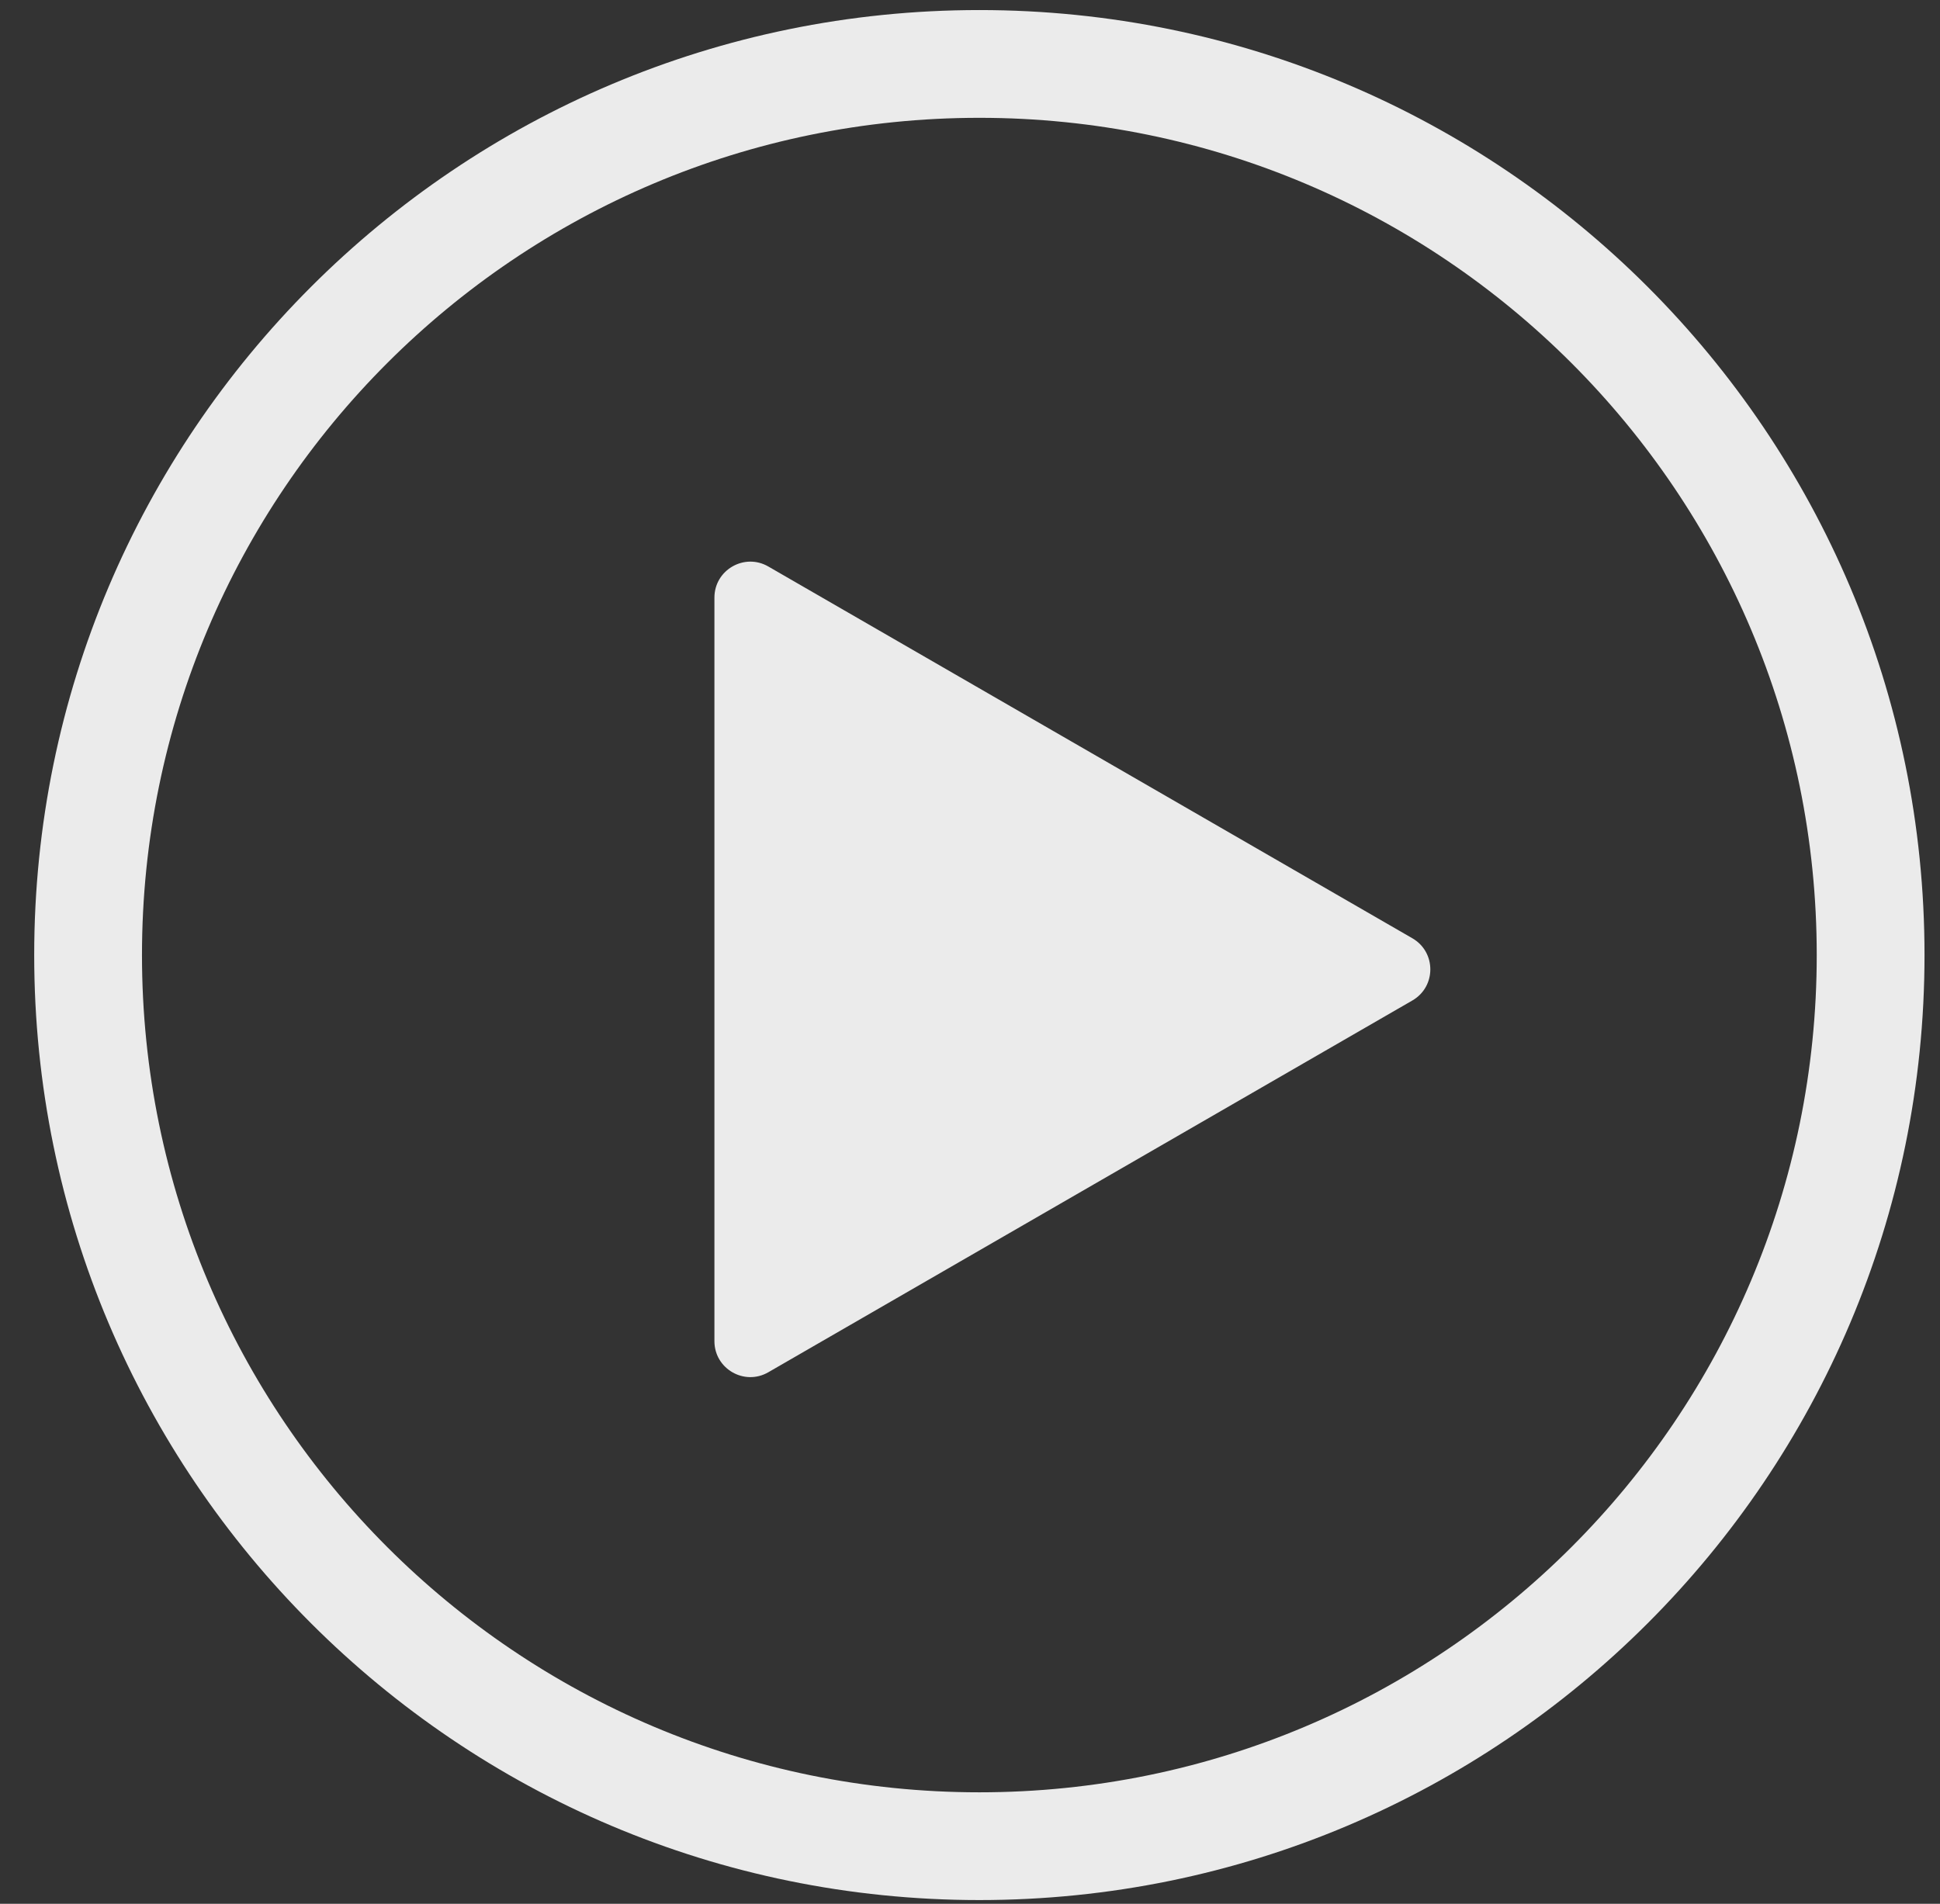 <svg width="54" height="53" viewBox="0 0 54 53" fill="none" xmlns="http://www.w3.org/2000/svg">
<rect x="0" y="0" width="54" height="53" fill="#333333" stroke="none"/>
<path fill-rule="evenodd" clip-rule="evenodd" d="M50.569 26.588C50.569 39.461 40.133 49.897 27.261 49.897C14.388 49.897 3.952 39.461 3.952 26.588C3.952 13.716 14.388 3.28 27.261 3.28C40.133 3.28 50.569 13.716 50.569 26.588ZM53.569 26.588C53.569 41.118 41.79 52.897 27.261 52.897C12.731 52.897 0.952 41.118 0.952 26.588C0.952 12.059 12.731 0.28 27.261 0.28C41.79 0.28 53.569 12.059 53.569 26.588ZM39.313 27.853C39.98 27.468 39.98 26.506 39.313 26.121L21.386 15.771C20.72 15.386 19.886 15.867 19.886 16.637L19.886 37.337C19.886 38.107 20.72 38.588 21.386 38.203L39.313 27.853Z" fill="white" fill-opacity="0.9"/>
</svg>
